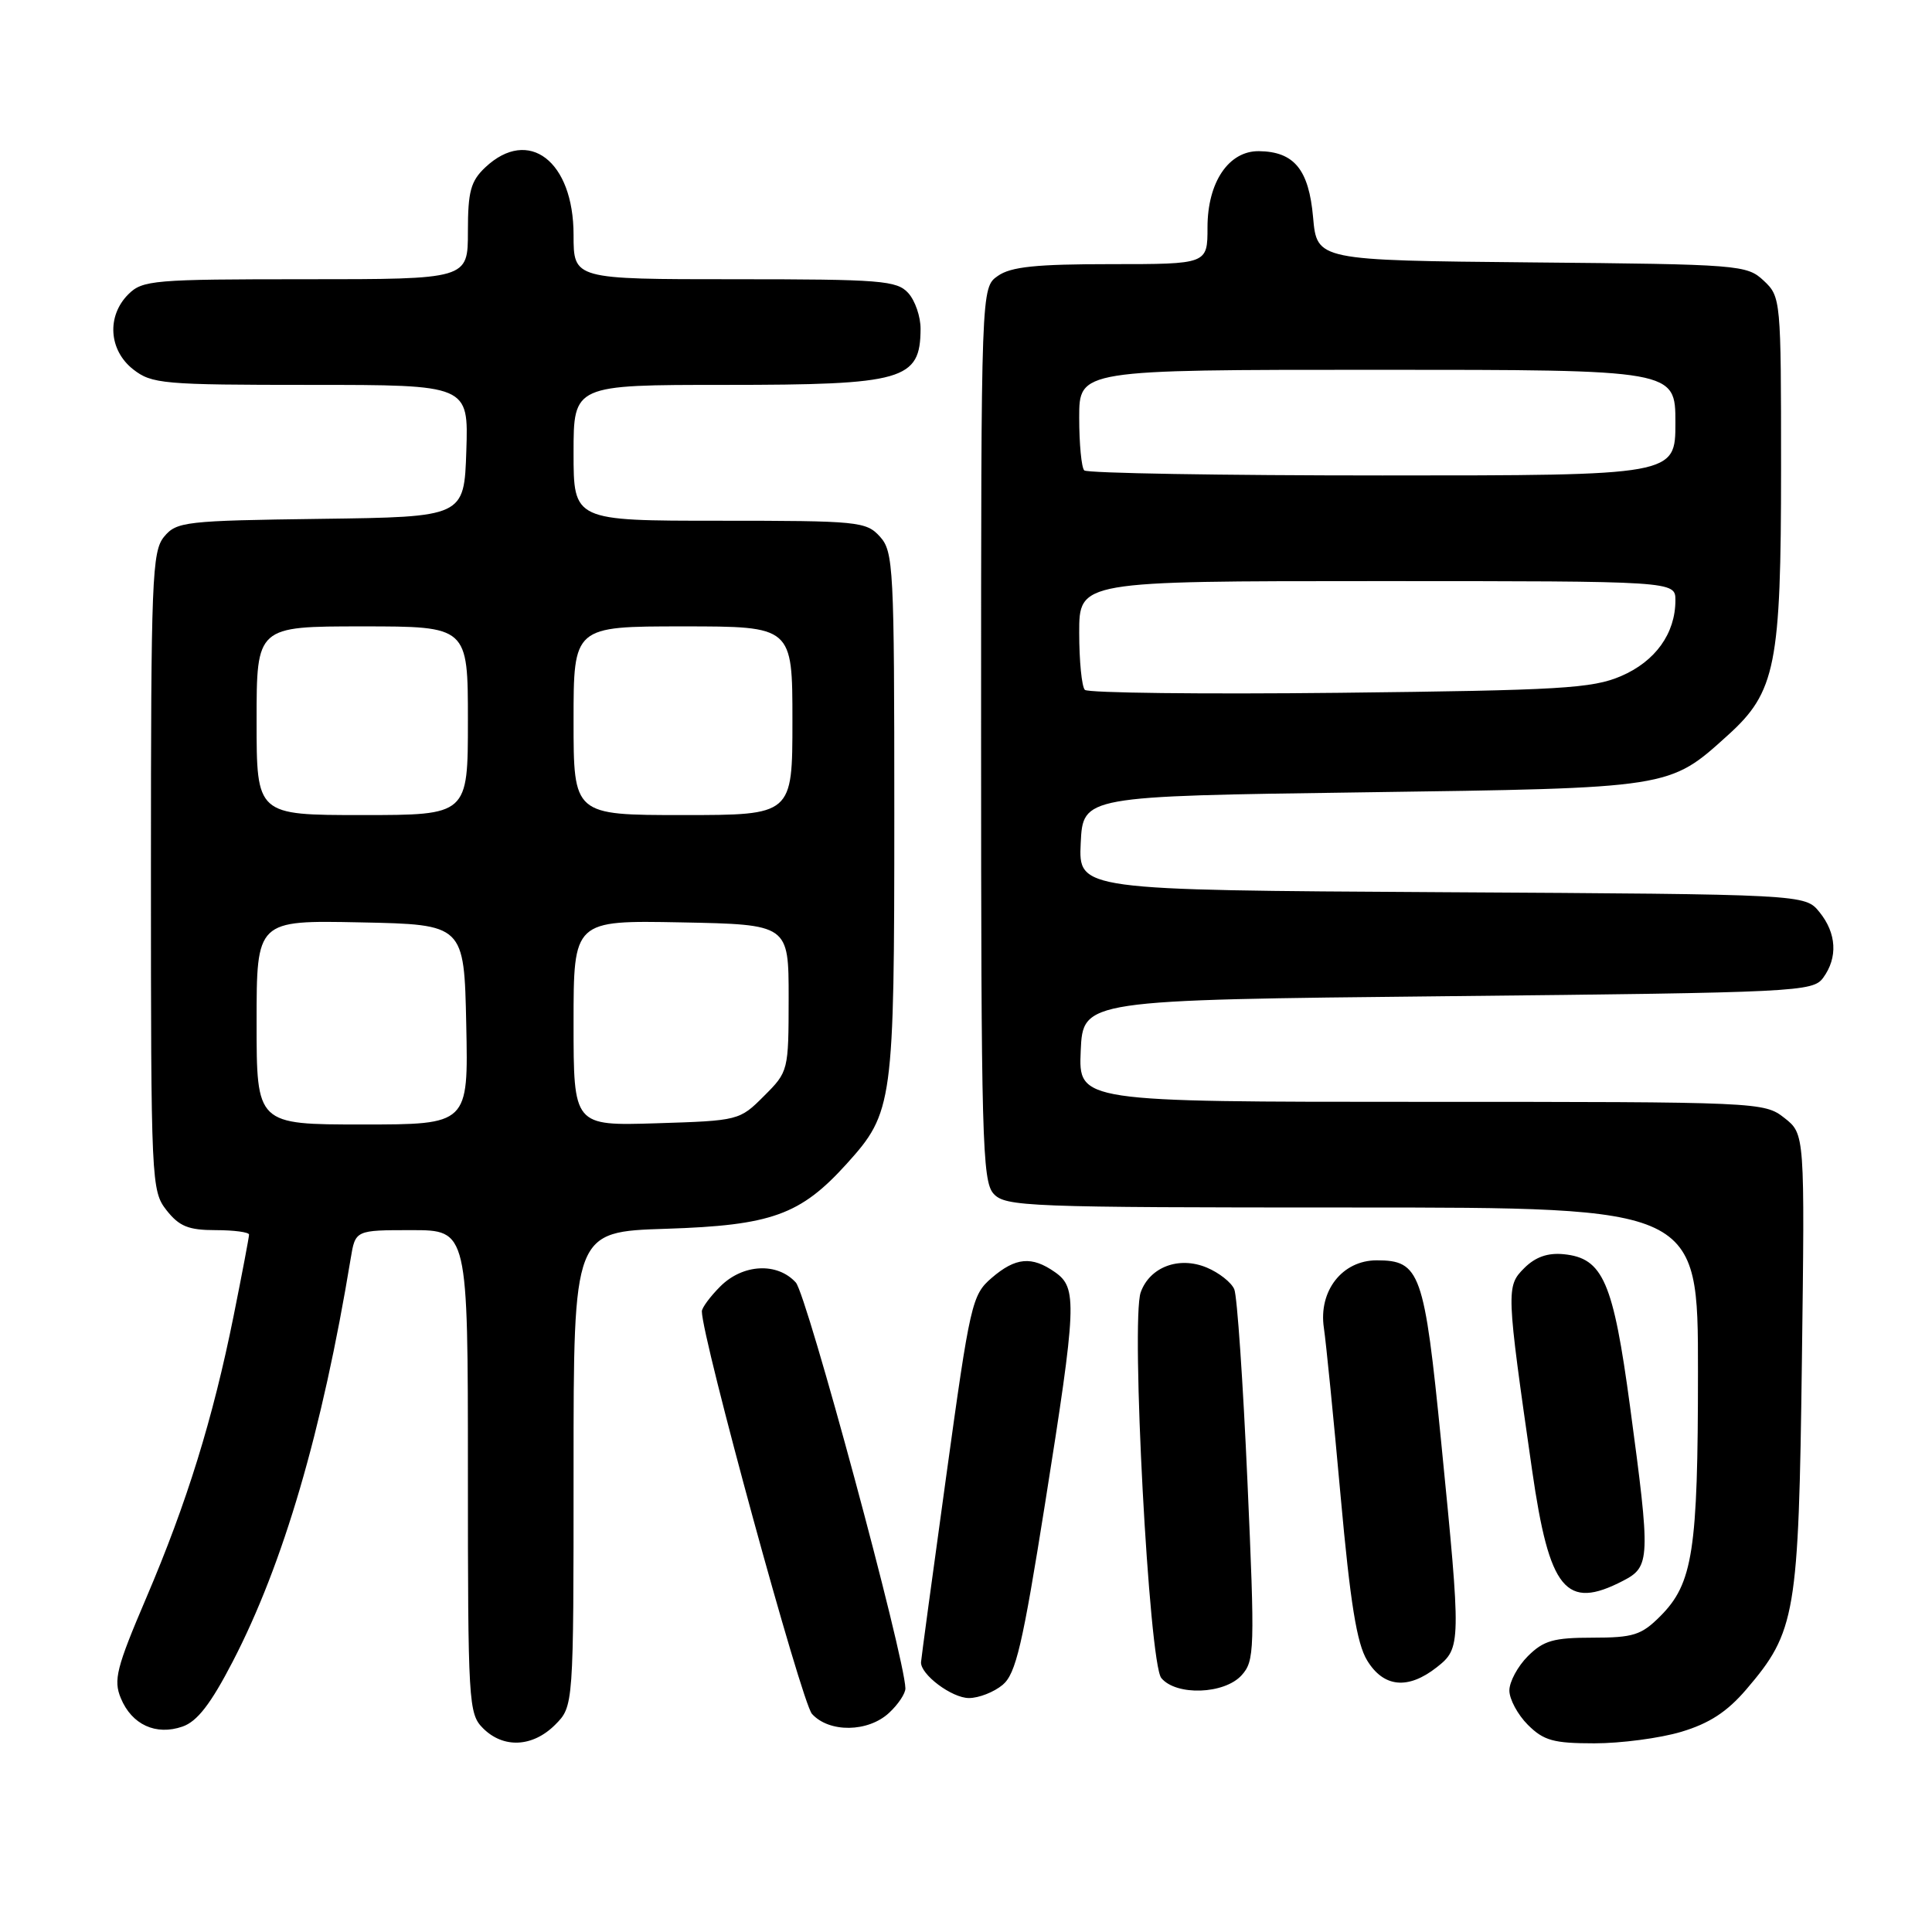 <?xml version="1.0" encoding="UTF-8" standalone="no"?>
<!DOCTYPE svg PUBLIC "-//W3C//DTD SVG 1.1//EN" "http://www.w3.org/Graphics/SVG/1.1/DTD/svg11.dtd" >
<svg xmlns="http://www.w3.org/2000/svg" xmlns:xlink="http://www.w3.org/1999/xlink" version="1.1" viewBox="0 0 256 256">
 <g >
 <path fill="currentColor"
d=" M 73.55 228.55 C 76.00 226.09 76.00 226.09 76.00 194.65 C 76.00 163.21 76.00 163.21 88.25 162.82 C 102.23 162.37 106.06 160.99 112.20 154.20 C 118.34 147.40 118.50 146.26 118.50 107.86 C 118.50 75.19 118.39 73.09 116.60 71.11 C 114.78 69.10 113.74 69.00 95.35 69.00 C 76.00 69.00 76.00 69.00 76.00 60.00 C 76.00 51.00 76.00 51.00 96.07 51.00 C 119.75 51.00 121.95 50.37 121.98 43.58 C 121.99 41.97 121.26 39.83 120.35 38.83 C 118.84 37.17 116.75 37.00 97.35 37.00 C 76.00 37.00 76.00 37.00 76.00 31.13 C 76.00 21.34 70.05 16.78 64.31 22.17 C 62.37 24.00 62.00 25.36 62.00 30.67 C 62.00 37.00 62.00 37.00 40.50 37.00 C 20.33 37.00 18.88 37.12 17.00 39.00 C 14.12 41.88 14.41 46.39 17.63 48.93 C 20.11 50.87 21.54 51.00 41.17 51.00 C 62.08 51.00 62.08 51.00 61.79 59.75 C 61.50 68.50 61.50 68.50 42.50 68.75 C 24.55 68.99 23.40 69.12 21.75 71.11 C 20.14 73.05 20.00 76.70 20.00 115.48 C 20.00 156.71 20.05 157.79 22.07 160.37 C 23.75 162.50 24.98 163.00 28.57 163.00 C 31.01 163.00 33.00 163.27 33.00 163.59 C 33.00 163.92 32.08 168.76 30.96 174.34 C 28.21 188.01 24.77 199.11 19.37 211.75 C 15.43 220.98 15.01 222.62 16.01 225.02 C 17.46 228.53 20.66 230.00 24.18 228.78 C 26.13 228.11 27.93 225.78 30.83 220.18 C 37.54 207.25 42.70 189.63 46.47 166.75 C 47.09 163.00 47.09 163.00 54.55 163.00 C 62.00 163.00 62.00 163.00 62.00 195.00 C 62.00 225.67 62.08 227.08 64.00 229.00 C 66.70 231.70 70.57 231.52 73.55 228.55 Z  M 222.76 229.48 C 226.48 228.37 228.84 226.84 231.39 223.86 C 237.95 216.19 238.33 213.97 238.76 180.38 C 239.15 150.26 239.15 150.26 236.44 148.13 C 233.76 146.03 233.16 146.00 188.32 146.00 C 142.91 146.00 142.91 146.00 143.20 139.25 C 143.50 132.50 143.50 132.50 191.83 132.00 C 238.21 131.52 240.22 131.42 241.58 129.56 C 243.54 126.88 243.36 123.66 241.09 120.86 C 239.18 118.50 239.18 118.50 191.04 118.22 C 142.91 117.94 142.91 117.94 143.20 111.72 C 143.50 105.50 143.50 105.50 180.50 104.99 C 221.55 104.42 221.14 104.48 228.94 97.43 C 235.29 91.70 236.00 88.15 236.00 62.00 C 236.00 39.66 235.97 39.32 233.70 37.19 C 231.47 35.10 230.54 35.02 202.95 34.77 C 174.50 34.50 174.50 34.50 173.99 28.79 C 173.43 22.46 171.48 20.09 166.82 20.03 C 162.81 19.98 160.00 24.14 160.00 30.13 C 160.00 35.00 160.00 35.00 147.22 35.00 C 137.28 35.00 133.95 35.34 132.22 36.56 C 130.00 38.11 130.00 38.11 130.00 97.23 C 130.00 150.83 130.15 156.51 131.65 158.17 C 133.21 159.89 136.01 160.00 179.15 160.00 C 225.00 160.00 225.00 160.00 224.99 181.75 C 224.99 205.52 224.32 209.83 219.98 214.17 C 217.49 216.66 216.42 217.00 211.03 217.00 C 205.86 217.00 204.53 217.38 202.45 219.45 C 201.10 220.80 200.00 222.85 200.00 224.00 C 200.00 225.15 201.10 227.20 202.45 228.55 C 204.55 230.64 205.85 231.00 211.27 231.00 C 214.77 231.00 219.94 230.32 222.76 229.48 Z  M 117.81 226.96 C 119.02 225.84 119.99 224.38 119.97 223.71 C 119.88 219.55 106.92 171.57 105.45 169.94 C 103.00 167.24 98.44 167.47 95.45 170.45 C 94.10 171.80 93.00 173.29 93.00 173.76 C 93.00 177.26 106.22 225.59 107.59 227.10 C 109.87 229.62 115.03 229.55 117.81 226.96 Z  M 132.86 223.25 C 134.61 221.78 135.50 217.96 138.47 199.27 C 142.68 172.74 142.77 170.65 139.78 168.56 C 136.71 166.41 134.57 166.60 131.39 169.34 C 128.79 171.58 128.54 172.69 125.38 195.59 C 123.56 208.74 122.06 219.84 122.04 220.25 C 121.96 221.88 126.13 225.00 128.39 225.00 C 129.70 225.00 131.71 224.21 132.86 223.25 Z  M 164.52 221.98 C 166.24 220.07 166.29 218.65 165.29 196.23 C 164.71 183.18 163.93 171.75 163.55 170.84 C 163.17 169.93 161.52 168.63 159.88 167.95 C 156.21 166.43 152.35 167.88 151.15 171.24 C 149.83 174.94 152.25 220.40 153.88 222.35 C 155.85 224.73 162.23 224.51 164.52 221.98 Z  M 190.37 220.93 C 193.62 218.37 193.62 217.90 190.96 191.04 C 188.73 168.55 188.18 167.00 182.42 167.00 C 177.86 167.00 174.69 171.05 175.42 175.95 C 175.71 177.90 176.71 187.94 177.64 198.26 C 178.92 212.40 179.78 217.76 181.15 220.01 C 183.33 223.60 186.56 223.92 190.37 220.93 Z  M 215.05 209.47 C 218.68 207.60 218.72 206.63 215.99 186.38 C 213.76 169.82 212.41 166.71 207.21 166.19 C 205.09 165.98 203.45 166.55 201.97 168.03 C 199.56 170.44 199.58 170.94 203.01 194.80 C 205.30 210.72 207.48 213.39 215.05 209.47 Z  M 34.00 135.47 C 34.00 121.94 34.00 121.94 47.75 122.22 C 61.50 122.50 61.50 122.50 61.78 135.75 C 62.06 149.00 62.06 149.00 48.03 149.00 C 34.00 149.00 34.00 149.00 34.00 135.47 Z  M 76.00 135.56 C 76.00 121.95 76.00 121.95 90.25 122.22 C 104.50 122.50 104.50 122.50 104.50 132.23 C 104.49 141.89 104.47 142.00 101.23 145.23 C 98.00 148.47 97.87 148.50 86.98 148.84 C 76.00 149.18 76.00 149.18 76.00 135.56 Z  M 34.00 95.50 C 34.00 83.00 34.00 83.00 48.00 83.00 C 62.00 83.00 62.00 83.00 62.00 95.50 C 62.00 108.00 62.00 108.00 48.00 108.00 C 34.00 108.00 34.00 108.00 34.00 95.50 Z  M 76.00 95.50 C 76.00 83.00 76.00 83.00 90.50 83.00 C 105.00 83.00 105.00 83.00 105.00 95.50 C 105.00 108.00 105.00 108.00 90.50 108.00 C 76.00 108.00 76.00 108.00 76.00 95.50 Z  M 143.75 91.41 C 143.34 91.00 143.00 87.59 143.00 83.83 C 143.00 77.00 143.00 77.00 182.50 77.00 C 222.00 77.00 222.00 77.00 222.00 79.55 C 222.00 83.94 219.34 87.64 214.79 89.59 C 210.98 91.22 206.81 91.47 177.50 91.80 C 159.34 92.00 144.16 91.82 143.75 91.41 Z  M 143.67 62.33 C 143.30 61.97 143.00 58.82 143.00 55.33 C 143.00 49.00 143.00 49.00 182.50 49.00 C 222.00 49.00 222.00 49.00 222.00 56.00 C 222.00 63.00 222.00 63.00 183.17 63.00 C 161.81 63.00 144.03 62.70 143.67 62.33 Z "/>
</g>
</svg>